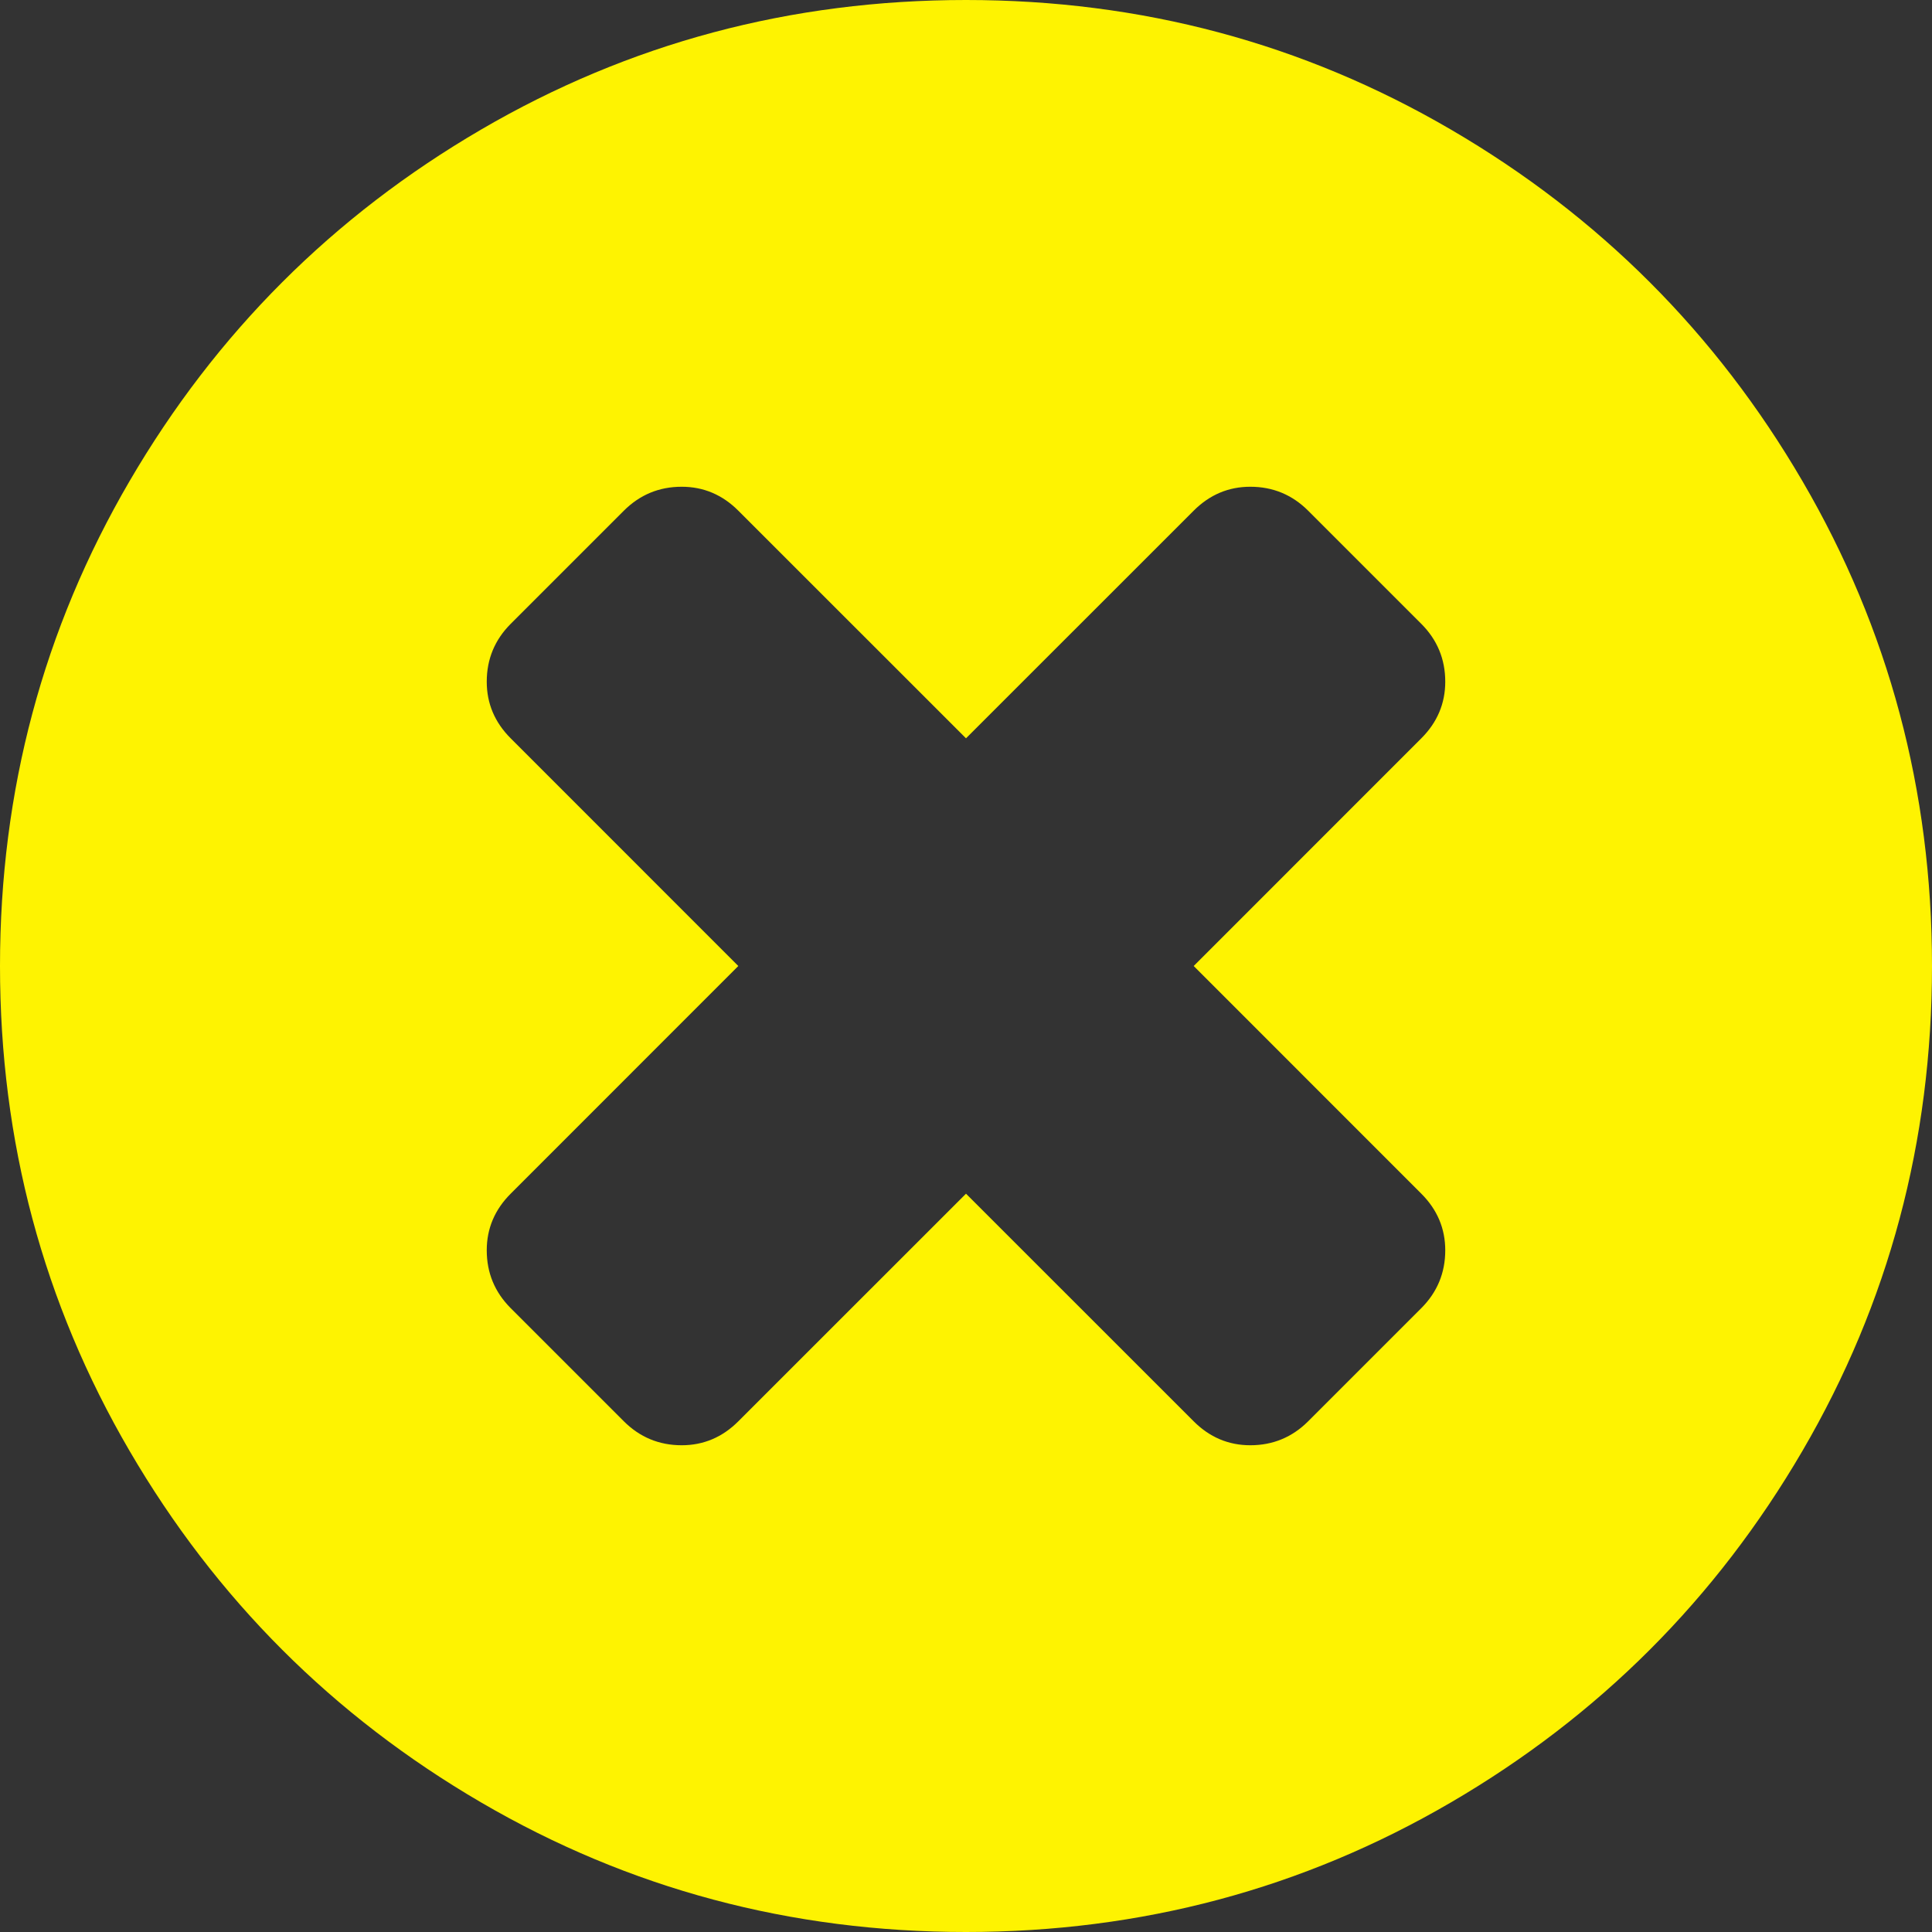 ﻿<?xml version="1.0" encoding="utf-8"?>
<svg version="1.1" xmlns:xlink="http://www.w3.org/1999/xlink" width="34px" height="34px" xmlns="http://www.w3.org/2000/svg">
  <rect width="100%" height="100%" fill="#333333" stroke="none"/>
  <g transform="matrix(1 0 0 1 -782 17 )">
    <path d="M 25.013 23.021  C 25.293 22.74  25.434 22.401  25.434 22.003  C 25.434 21.619  25.293 21.287  25.013 21.007  L 21.007 17  L 25.013 12.993  C 25.293 12.713  25.434 12.381  25.434 11.997  C 25.434 11.599  25.293 11.26  25.013 10.979  L 23.021 8.987  C 22.74 8.707  22.401 8.566  22.003 8.566  C 21.619 8.566  21.287 8.707  21.007 8.987  L 17 12.993  L 12.993 8.987  C 12.713 8.707  12.381 8.566  11.997 8.566  C 11.599 8.566  11.26 8.707  10.979 8.987  L 8.987 10.979  C 8.707 11.26  8.566 11.599  8.566 11.997  C 8.566 12.381  8.707 12.713  8.987 12.993  L 12.993 17  L 8.987 21.007  C 8.707 21.287  8.566 21.619  8.566 22.003  C 8.566 22.401  8.707 22.74  8.987 23.021  L 10.979 25.013  C 11.26 25.293  11.599 25.434  11.997 25.434  C 12.381 25.434  12.713 25.293  12.993 25.013  L 17 21.007  L 21.007 25.013  C 21.287 25.293  21.619 25.434  22.003 25.434  C 22.401 25.434  22.74 25.293  23.021 25.013  L 25.013 23.021  Z M 31.72 8.467  C 33.24 11.071  34 13.916  34 17  C 34 20.084  33.24 22.929  31.72 25.533  C 30.2 28.138  28.138 30.2  25.533 31.72  C 22.929 33.24  20.084 34  17 34  C 13.916 34  11.071 33.24  8.467 31.72  C 5.862 30.2  3.8 28.138  2.28 25.533  C 0.76 22.929  0 20.084  0 17  C 0 13.916  0.76 11.071  2.28 8.467  C 3.8 5.862  5.862 3.8  8.467 2.28  C 11.071 0.76  13.916 0  17 0  C 20.084 0  22.929 0.76  25.533 2.28  C 28.138 3.8  30.2 5.862  31.72 8.467  Z " fill-rule="nonzero" fill="#fef301" stroke="none" transform="matrix(1 0 0 1 782 -17 )" />
  </g>
</svg>
